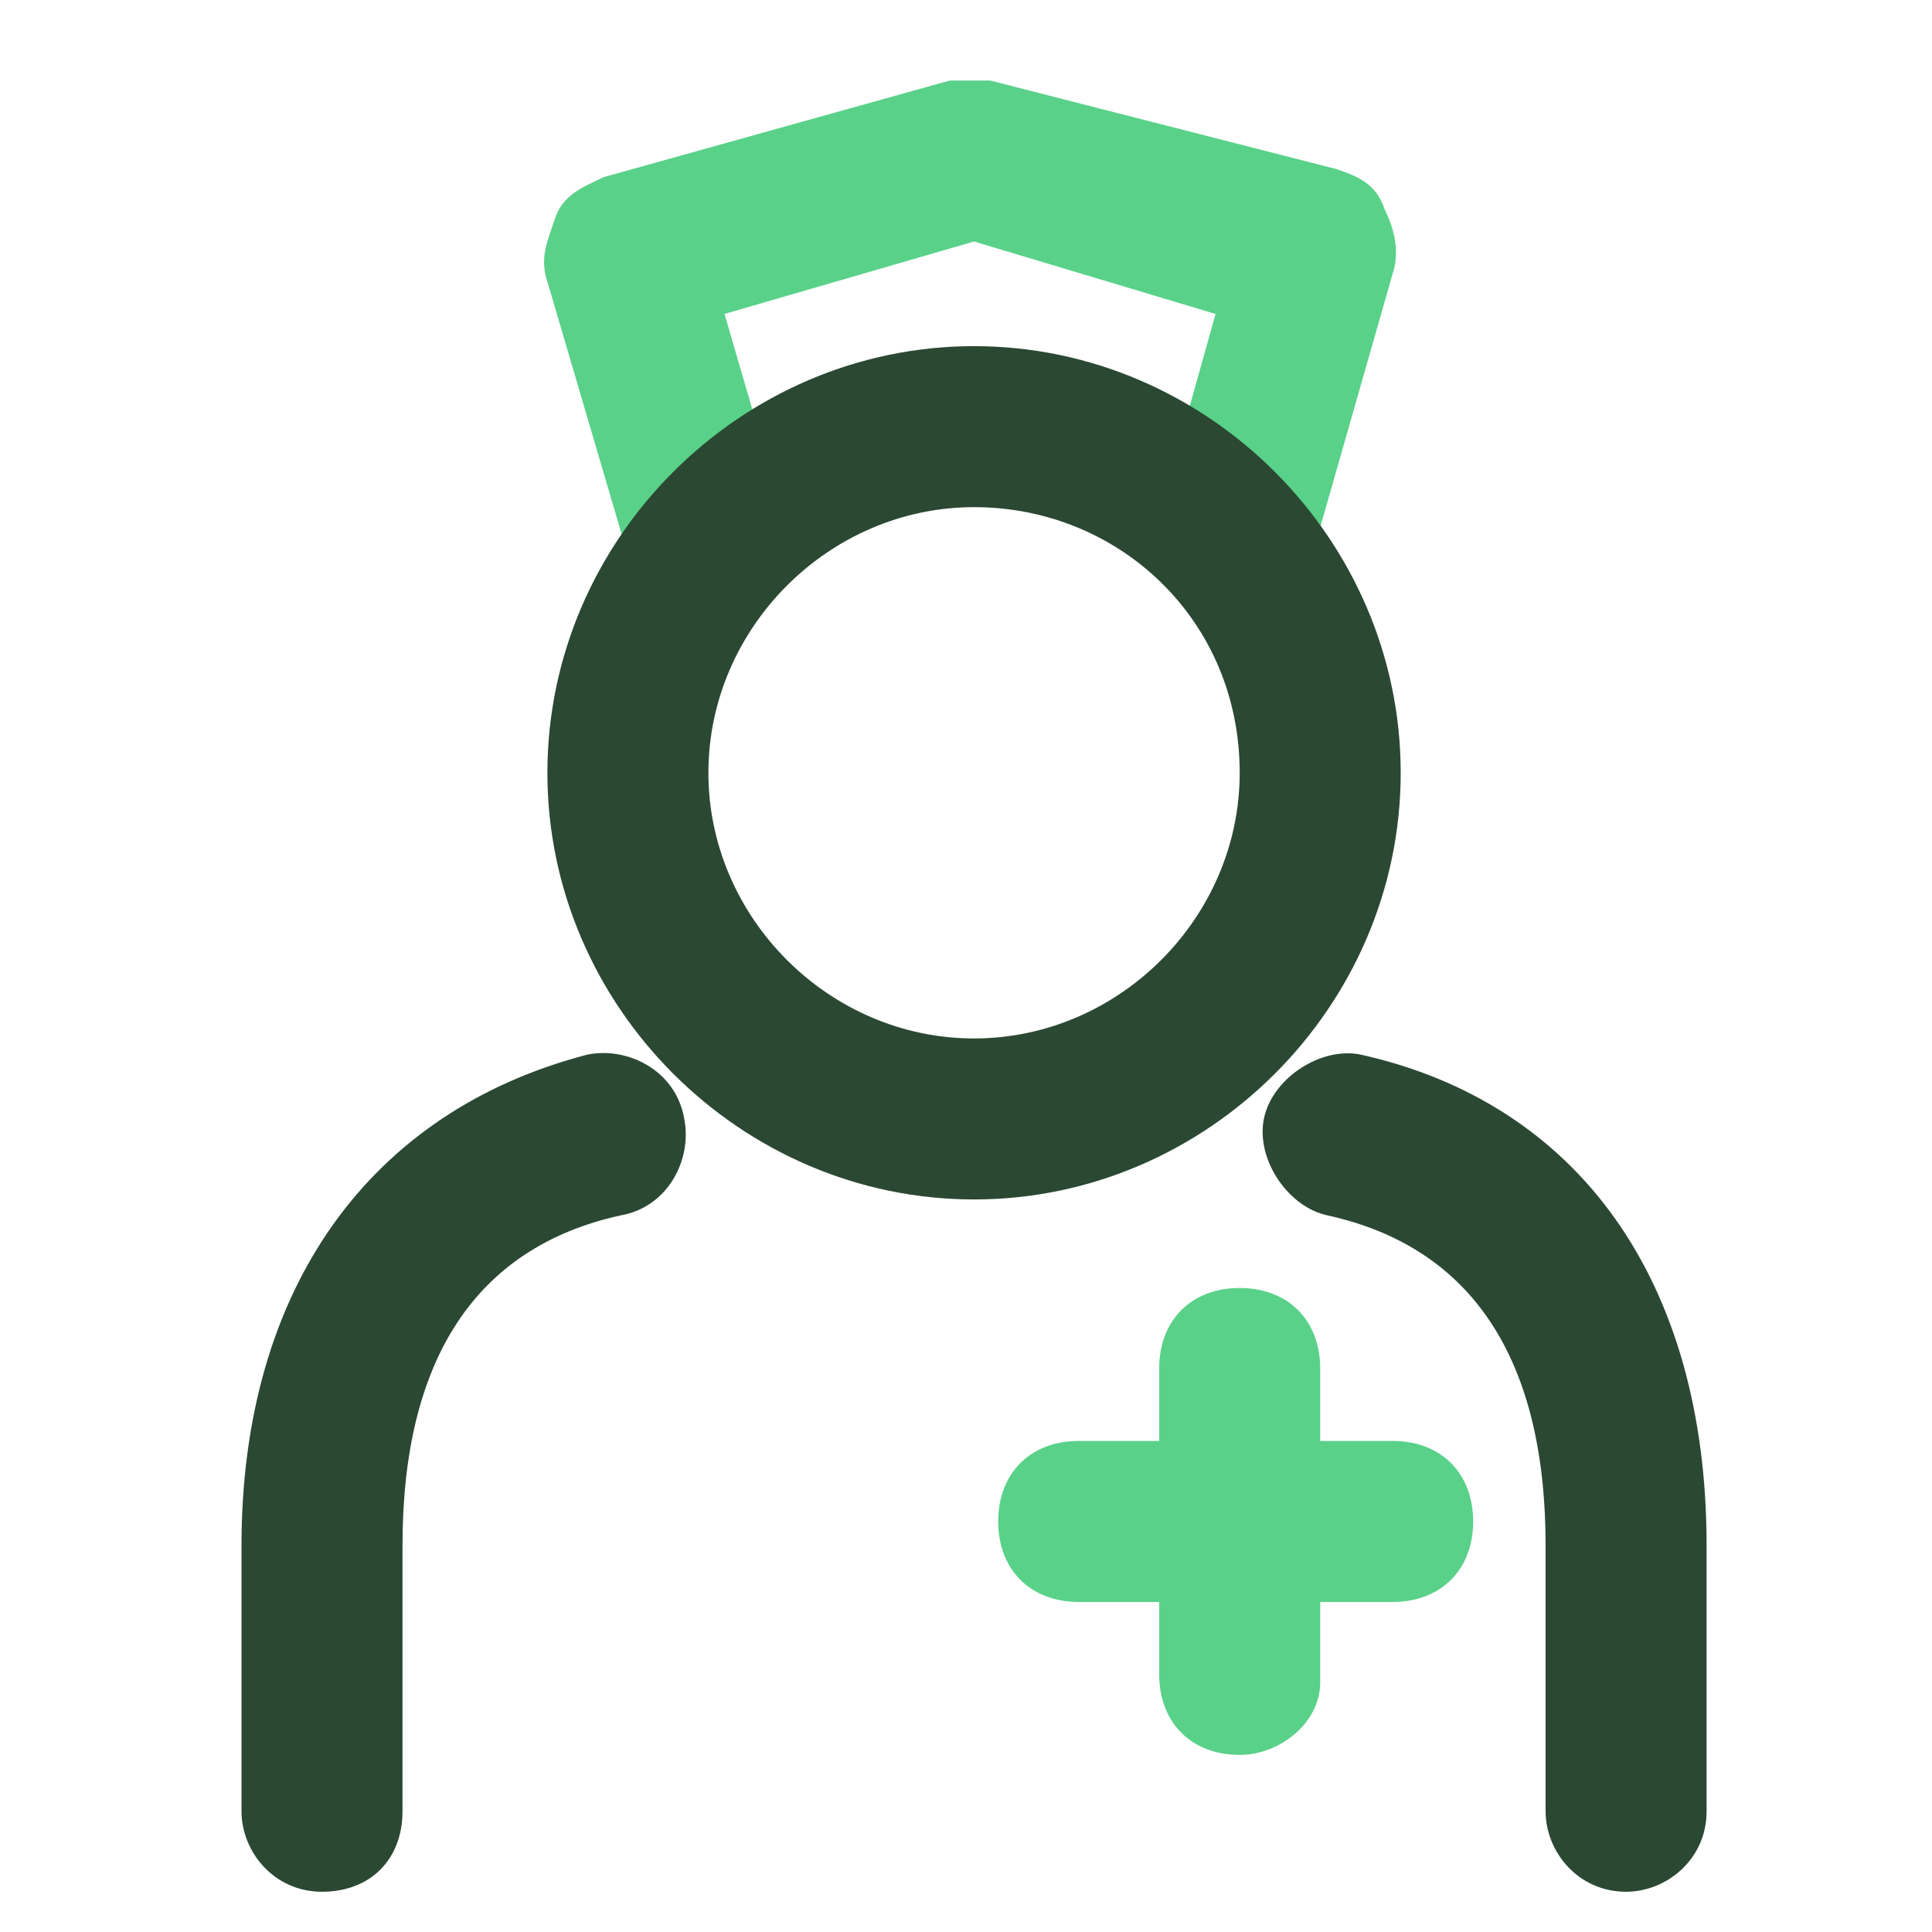 <svg width="24" height="24" viewBox="0 0 24 24" fill="none" xmlns="http://www.w3.org/2000/svg">
<g clip-path="url(#clip0)">
<path d="M8.8 7.6C8.4 7.6 8 7.3 7.8 6.9L6.8 3.5C6.7 3.2 6.8 3 6.9 2.7C7 2.4 7.3 2.3 7.5 2.2L11.8 1C12 1 12.2 1 12.3 1L16.6 2.1C16.9 2.2 17.1 2.3 17.2 2.6C17.3 2.8 17.4 3.1 17.3 3.4L16.3 6.9C16.1 7.4 15.6 7.7 15.1 7.6C14.6 7.4 14.3 6.9 14.4 6.4L15.1 3.9L12.1 3L9 3.9L9.7 6.3C9.9 6.8 9.6 7.4 9 7.5C9 7.6 8.9 7.6 8.8 7.6Z" fill="#59D189"/>
<path d="M17.3 19.9H13.4C12.8 19.9 12.4 19.5 12.4 18.9C12.4 18.3 12.8 17.9 13.4 17.9H17.3C17.9 17.9 18.3 18.3 18.3 18.9C18.3 19.5 17.9 19.9 17.3 19.9Z" fill="#59D189"/>
<path d="M15.4 21.8C14.8 21.8 14.4 21.4 14.4 20.8V17C14.4 16.4 14.8 16 15.4 16C16 16 16.4 16.4 16.4 17V20.9C16.4 21.4 15.9 21.8 15.4 21.8Z" fill="#59D189"/>
<path d="M12.1 14.9C9.2 14.9 6.8 12.5 6.8 9.6C6.8 6.7 9.2 4.3 12.1 4.3C15 4.3 17.4 6.7 17.4 9.6C17.4 12.5 15 14.9 12.1 14.9ZM12.1 6.3C10.3 6.3 8.8 7.8 8.8 9.6C8.8 11.4 10.3 12.9 12.1 12.9C13.9 12.9 15.4 11.4 15.4 9.6C15.4 7.7 13.9 6.3 12.1 6.3Z" fill="#2B4832"/>
<path d="M20.2 23.5C19.6 23.5 19.2 23 19.2 22.5V19.2C19.2 16.9 18.3 15.5 16.5 15.1C16 15 15.6 14.4 15.7 13.9C15.8 13.4 16.4 13 16.9 13.1C19.6 13.7 21.2 15.9 21.2 19.2V22.5C21.2 23.1 20.7 23.5 20.2 23.5Z" fill="#2B4832"/>
<path d="M4 23.5C3.4 23.5 3 23 3 22.5V19.2C3 16 4.6 13.8 7.3 13.1C7.8 13 8.4 13.3 8.5 13.9C8.6 14.4 8.3 15 7.7 15.1C5.9 15.5 5 16.9 5 19.2V22.5C5 23.1 4.6 23.5 4 23.5Z" fill="#2B4832"/>
</g>
<defs>
<clipPath id="clip0">
<rect width="18.2" height="22.5" fill="white" transform="translate(3 1)"/>
</clipPath>
</defs>
</svg>
